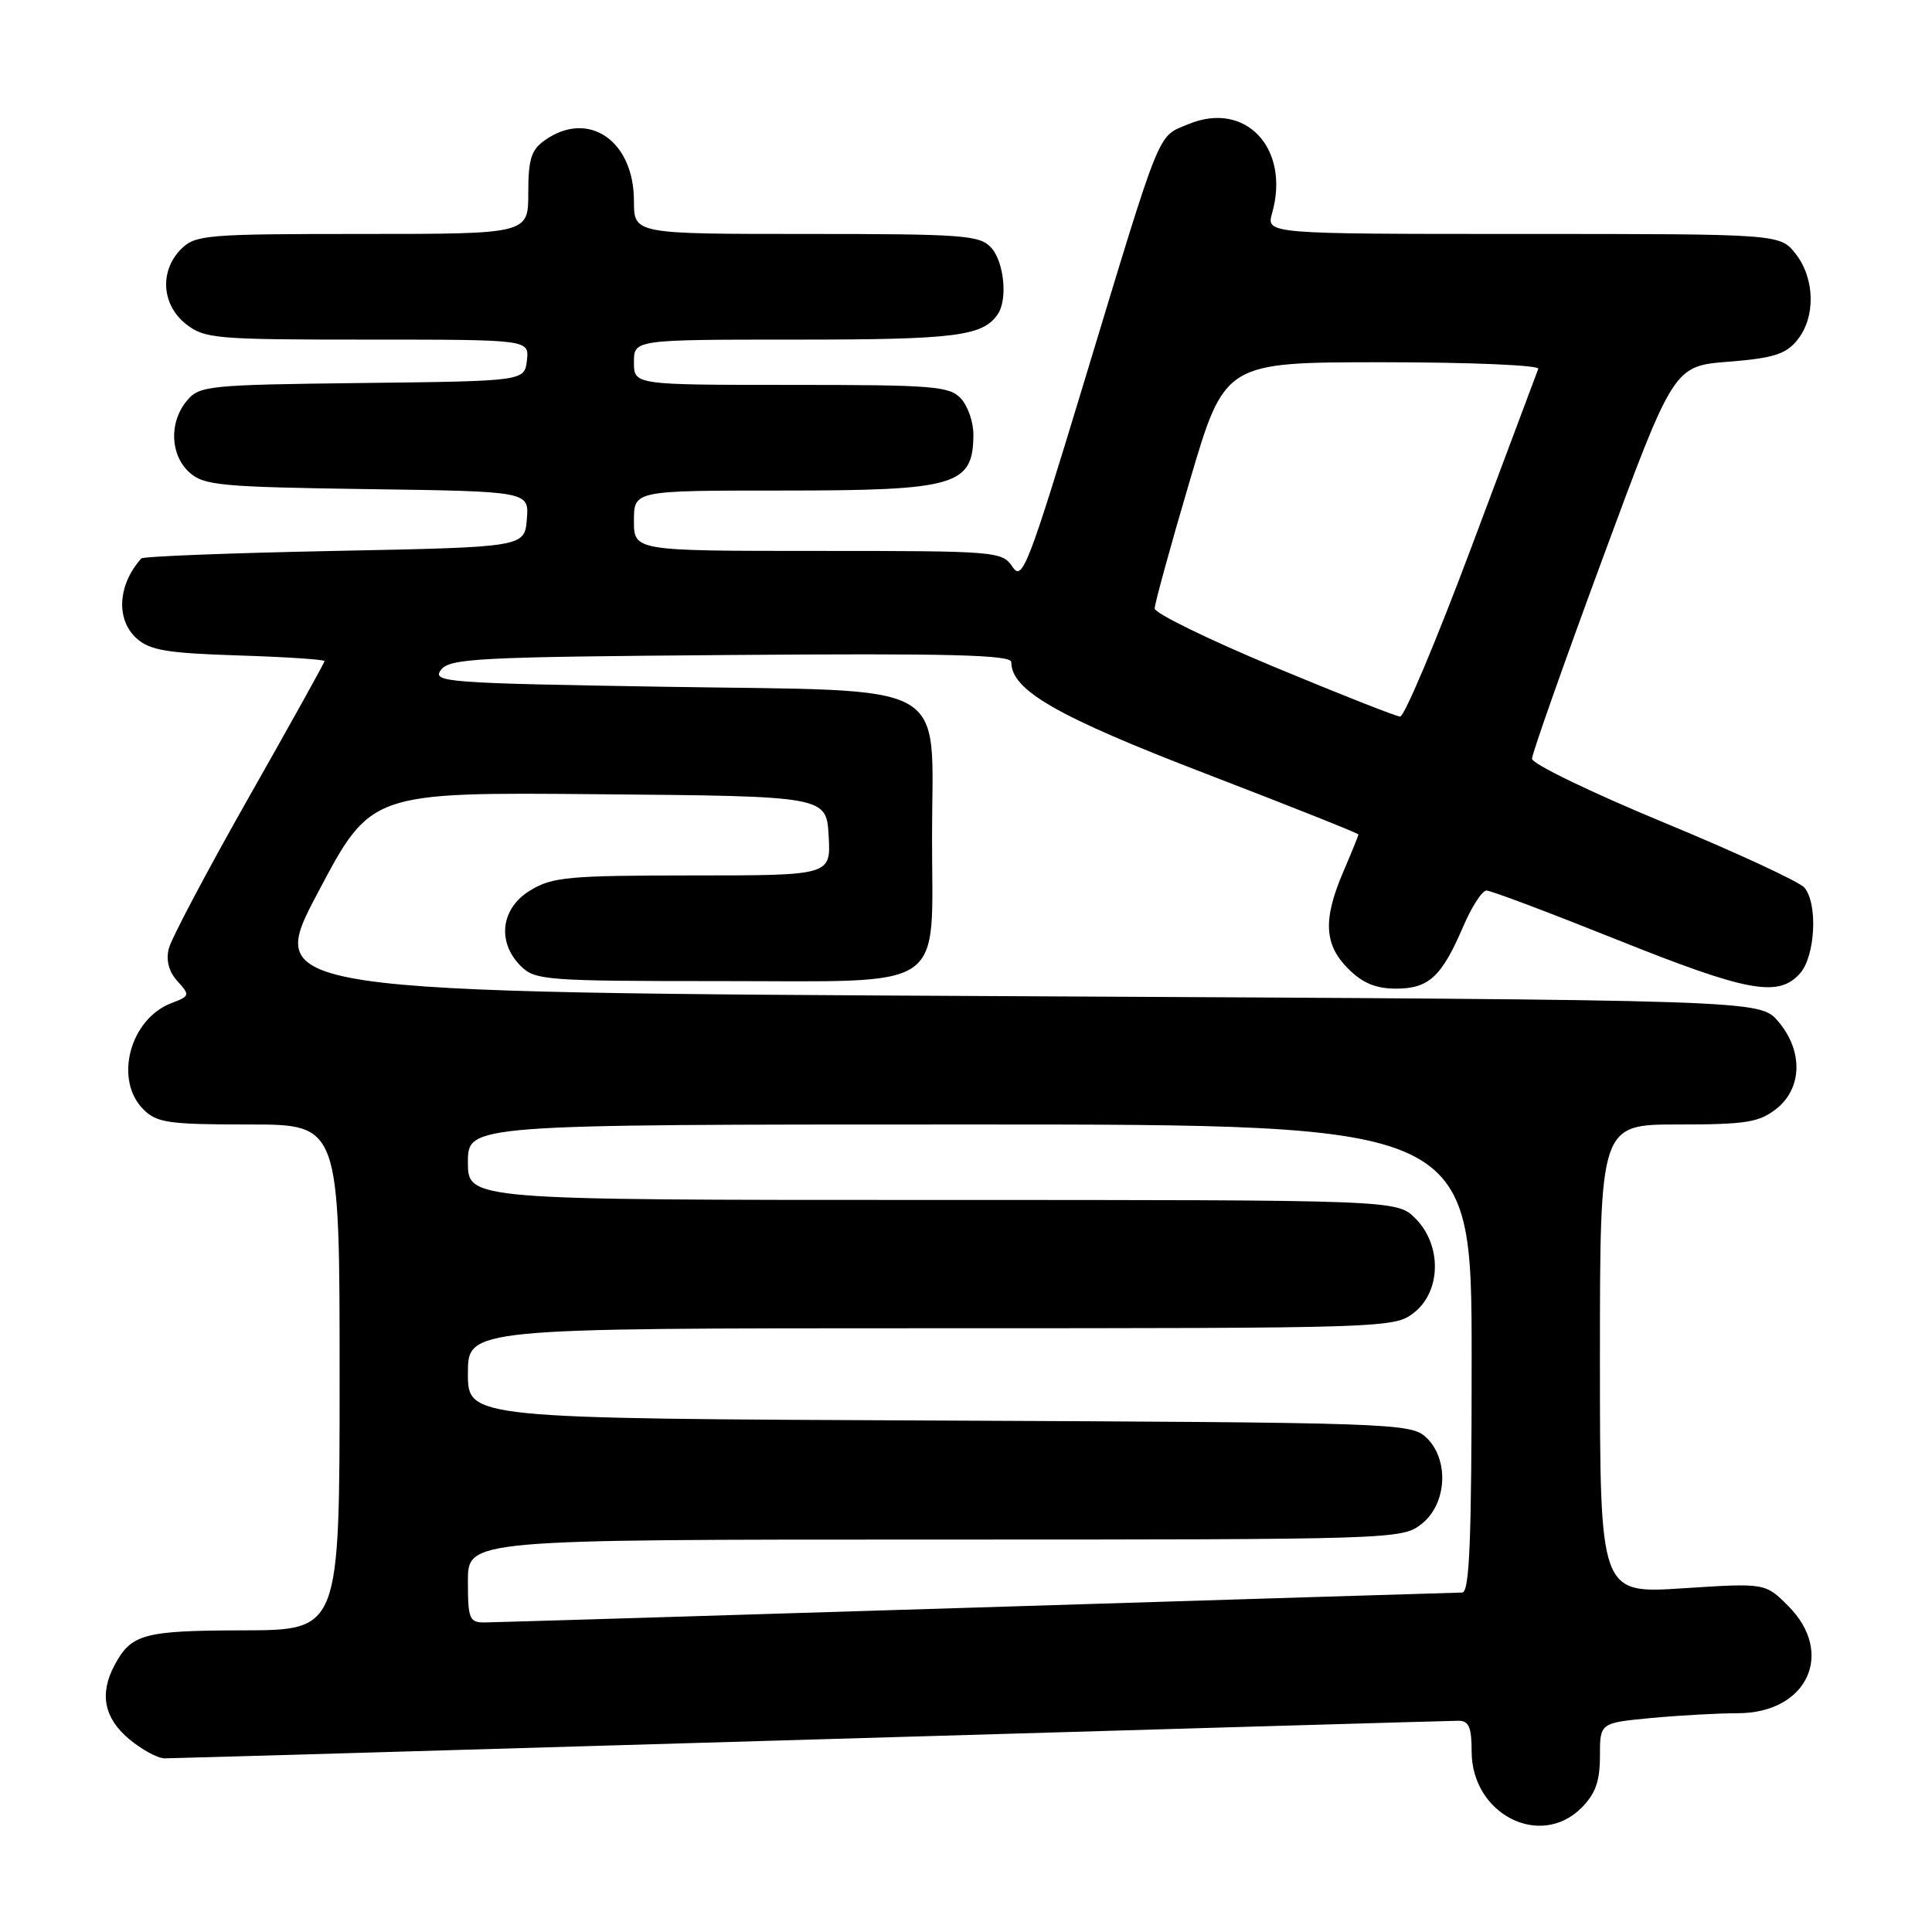 <?xml version="1.0" encoding="UTF-8" standalone="no"?>
<!DOCTYPE svg PUBLIC "-//W3C//DTD SVG 1.1//EN" "http://www.w3.org/Graphics/SVG/1.1/DTD/svg11.dtd" >
<svg xmlns="http://www.w3.org/2000/svg" xmlns:xlink="http://www.w3.org/1999/xlink" version="1.1" viewBox="0 0 256 256">
 <g >
 <path fill="currentColor"
d=" M 209.55 239.55 C 211.41 237.68 212.00 236.03 212.00 232.69 C 212.00 228.29 212.00 228.29 218.75 227.65 C 222.46 227.30 227.66 227.01 230.30 227.01 C 239.47 226.99 243.19 219.04 236.95 212.80 C 233.90 209.75 233.90 209.75 222.95 210.46 C 212.00 211.17 212.00 211.17 212.00 180.08 C 212.00 149.00 212.00 149.00 222.37 149.00 C 231.34 149.00 233.08 148.72 235.37 146.93 C 238.84 144.19 238.94 139.20 235.59 135.31 C 233.17 132.50 233.17 132.50 134.15 132.00 C 35.12 131.50 35.12 131.50 42.14 118.24 C 49.15 104.97 49.15 104.97 79.33 105.24 C 109.50 105.50 109.50 105.50 109.80 110.75 C 110.10 116.00 110.10 116.00 91.80 116.00 C 75.32 116.01 73.18 116.20 70.25 117.99 C 66.37 120.35 65.81 124.81 69.00 128.00 C 70.89 129.89 72.33 130.00 95.35 130.00 C 125.93 130.00 123.50 131.65 123.50 110.93 C 123.50 89.78 126.78 91.63 88.05 91.00 C 59.10 90.53 57.24 90.39 58.41 88.79 C 59.55 87.23 63.09 87.05 96.83 86.79 C 125.80 86.56 134.00 86.77 134.00 87.73 C 134.00 91.46 140.00 94.91 159.75 102.51 C 170.89 106.79 180.00 110.42 180.00 110.57 C 180.00 110.71 179.10 112.93 178.00 115.50 C 175.28 121.84 175.45 125.17 178.64 128.36 C 180.54 130.26 182.31 131.00 184.98 131.00 C 189.33 131.00 191.03 129.42 193.89 122.75 C 195.01 120.14 196.40 118.00 196.97 118.00 C 197.55 118.00 205.31 120.93 214.23 124.50 C 231.52 131.43 235.61 132.19 238.48 129.02 C 240.53 126.75 240.91 119.81 239.10 117.62 C 238.46 116.85 230.07 112.96 220.47 108.99 C 210.86 105.01 203.00 101.21 203.00 100.54 C 203.00 99.87 207.23 87.89 212.39 73.91 C 221.78 48.50 221.78 48.50 229.04 47.93 C 234.99 47.45 236.63 46.94 238.15 45.06 C 240.60 42.04 240.50 36.90 237.93 33.63 C 235.85 31.00 235.85 31.00 201.82 31.00 C 167.78 31.00 167.78 31.00 168.56 28.25 C 170.99 19.63 165.02 13.29 157.45 16.46 C 153.30 18.19 154.01 16.43 143.74 50.31 C 136.24 75.06 135.46 77.07 134.17 75.12 C 132.79 73.06 132.12 73.00 108.38 73.00 C 84.00 73.00 84.00 73.00 84.00 69.00 C 84.00 65.00 84.00 65.00 103.57 65.00 C 126.71 65.00 128.95 64.35 128.98 57.58 C 128.99 55.97 128.26 53.83 127.35 52.83 C 125.84 51.17 123.77 51.00 104.85 51.00 C 84.00 51.00 84.00 51.00 84.00 48.00 C 84.00 45.00 84.00 45.00 105.57 45.00 C 126.65 45.00 130.27 44.54 132.23 41.60 C 133.54 39.64 133.04 34.71 131.35 32.83 C 129.83 31.16 127.71 31.00 106.85 31.00 C 84.00 31.00 84.00 31.00 84.00 26.63 C 84.00 18.64 77.99 14.52 72.22 18.56 C 70.39 19.84 70.00 21.07 70.00 25.56 C 70.00 31.00 70.00 31.00 48.00 31.00 C 27.33 31.00 25.88 31.12 24.00 33.00 C 21.12 35.88 21.41 40.39 24.63 42.93 C 27.11 44.88 28.53 45.00 48.70 45.00 C 70.13 45.00 70.13 45.00 69.82 47.75 C 69.50 50.50 69.50 50.50 48.00 50.75 C 27.50 50.99 26.42 51.10 24.75 53.11 C 22.38 55.97 22.54 60.28 25.10 62.60 C 27.01 64.32 29.22 64.53 48.66 64.81 C 70.11 65.11 70.11 65.11 69.81 68.81 C 69.50 72.50 69.50 72.50 44.33 73.00 C 30.49 73.28 18.96 73.72 18.72 74.00 C 15.60 77.49 15.33 82.09 18.10 84.59 C 19.85 86.17 22.13 86.55 31.60 86.85 C 37.87 87.05 43.00 87.39 43.00 87.60 C 43.00 87.81 38.49 95.92 32.98 105.63 C 27.48 115.33 22.70 124.36 22.37 125.68 C 21.97 127.25 22.37 128.75 23.51 130.01 C 25.20 131.87 25.16 131.99 22.73 132.91 C 17.21 135.01 15.07 143.07 19.00 147.00 C 20.78 148.78 22.33 149.00 33.00 149.00 C 45.00 149.00 45.00 149.00 45.00 182.50 C 45.00 216.00 45.00 216.00 32.25 216.03 C 18.98 216.06 17.39 216.50 15.16 220.68 C 13.16 224.45 13.79 227.64 17.08 230.41 C 18.77 231.83 20.91 233.00 21.83 232.99 C 22.75 232.99 61.30 231.87 107.50 230.50 C 153.70 229.14 192.29 228.01 193.25 228.01 C 194.63 228.00 195.00 228.86 195.00 232.08 C 195.00 240.37 204.06 245.03 209.55 239.55 Z  M 62.00 209.50 C 62.00 204.00 62.00 204.00 123.87 204.00 C 184.94 204.00 185.76 203.97 188.37 201.93 C 191.78 199.24 192.05 193.26 188.90 190.40 C 186.88 188.58 184.14 188.49 124.40 188.23 C 62.00 187.96 62.00 187.96 62.00 181.98 C 62.00 176.00 62.00 176.00 123.37 176.00 C 183.93 176.00 184.76 175.97 187.37 173.93 C 190.98 171.09 191.06 164.97 187.55 161.45 C 185.09 159.00 185.09 159.00 123.55 159.00 C 62.00 159.00 62.00 159.00 62.00 154.00 C 62.00 149.00 62.00 149.00 128.50 149.00 C 195.00 149.00 195.00 149.00 195.00 180.00 C 195.00 204.12 194.72 211.00 193.75 211.02 C 193.06 211.03 164.15 211.92 129.50 213.00 C 94.85 214.08 65.49 214.97 64.25 214.98 C 62.19 215.00 62.00 214.54 62.00 209.50 Z  M 168.75 88.33 C 160.09 84.72 153.00 81.25 153.00 80.63 C 153.00 80.01 155.08 72.41 157.64 63.75 C 162.28 48.00 162.28 48.00 183.22 48.00 C 194.74 48.00 204.02 48.39 203.83 48.87 C 203.65 49.35 199.68 59.93 195.02 72.37 C 190.36 84.82 186.08 94.98 185.52 94.95 C 184.96 94.92 177.41 91.94 168.75 88.33 Z "/>
</g>
</svg>